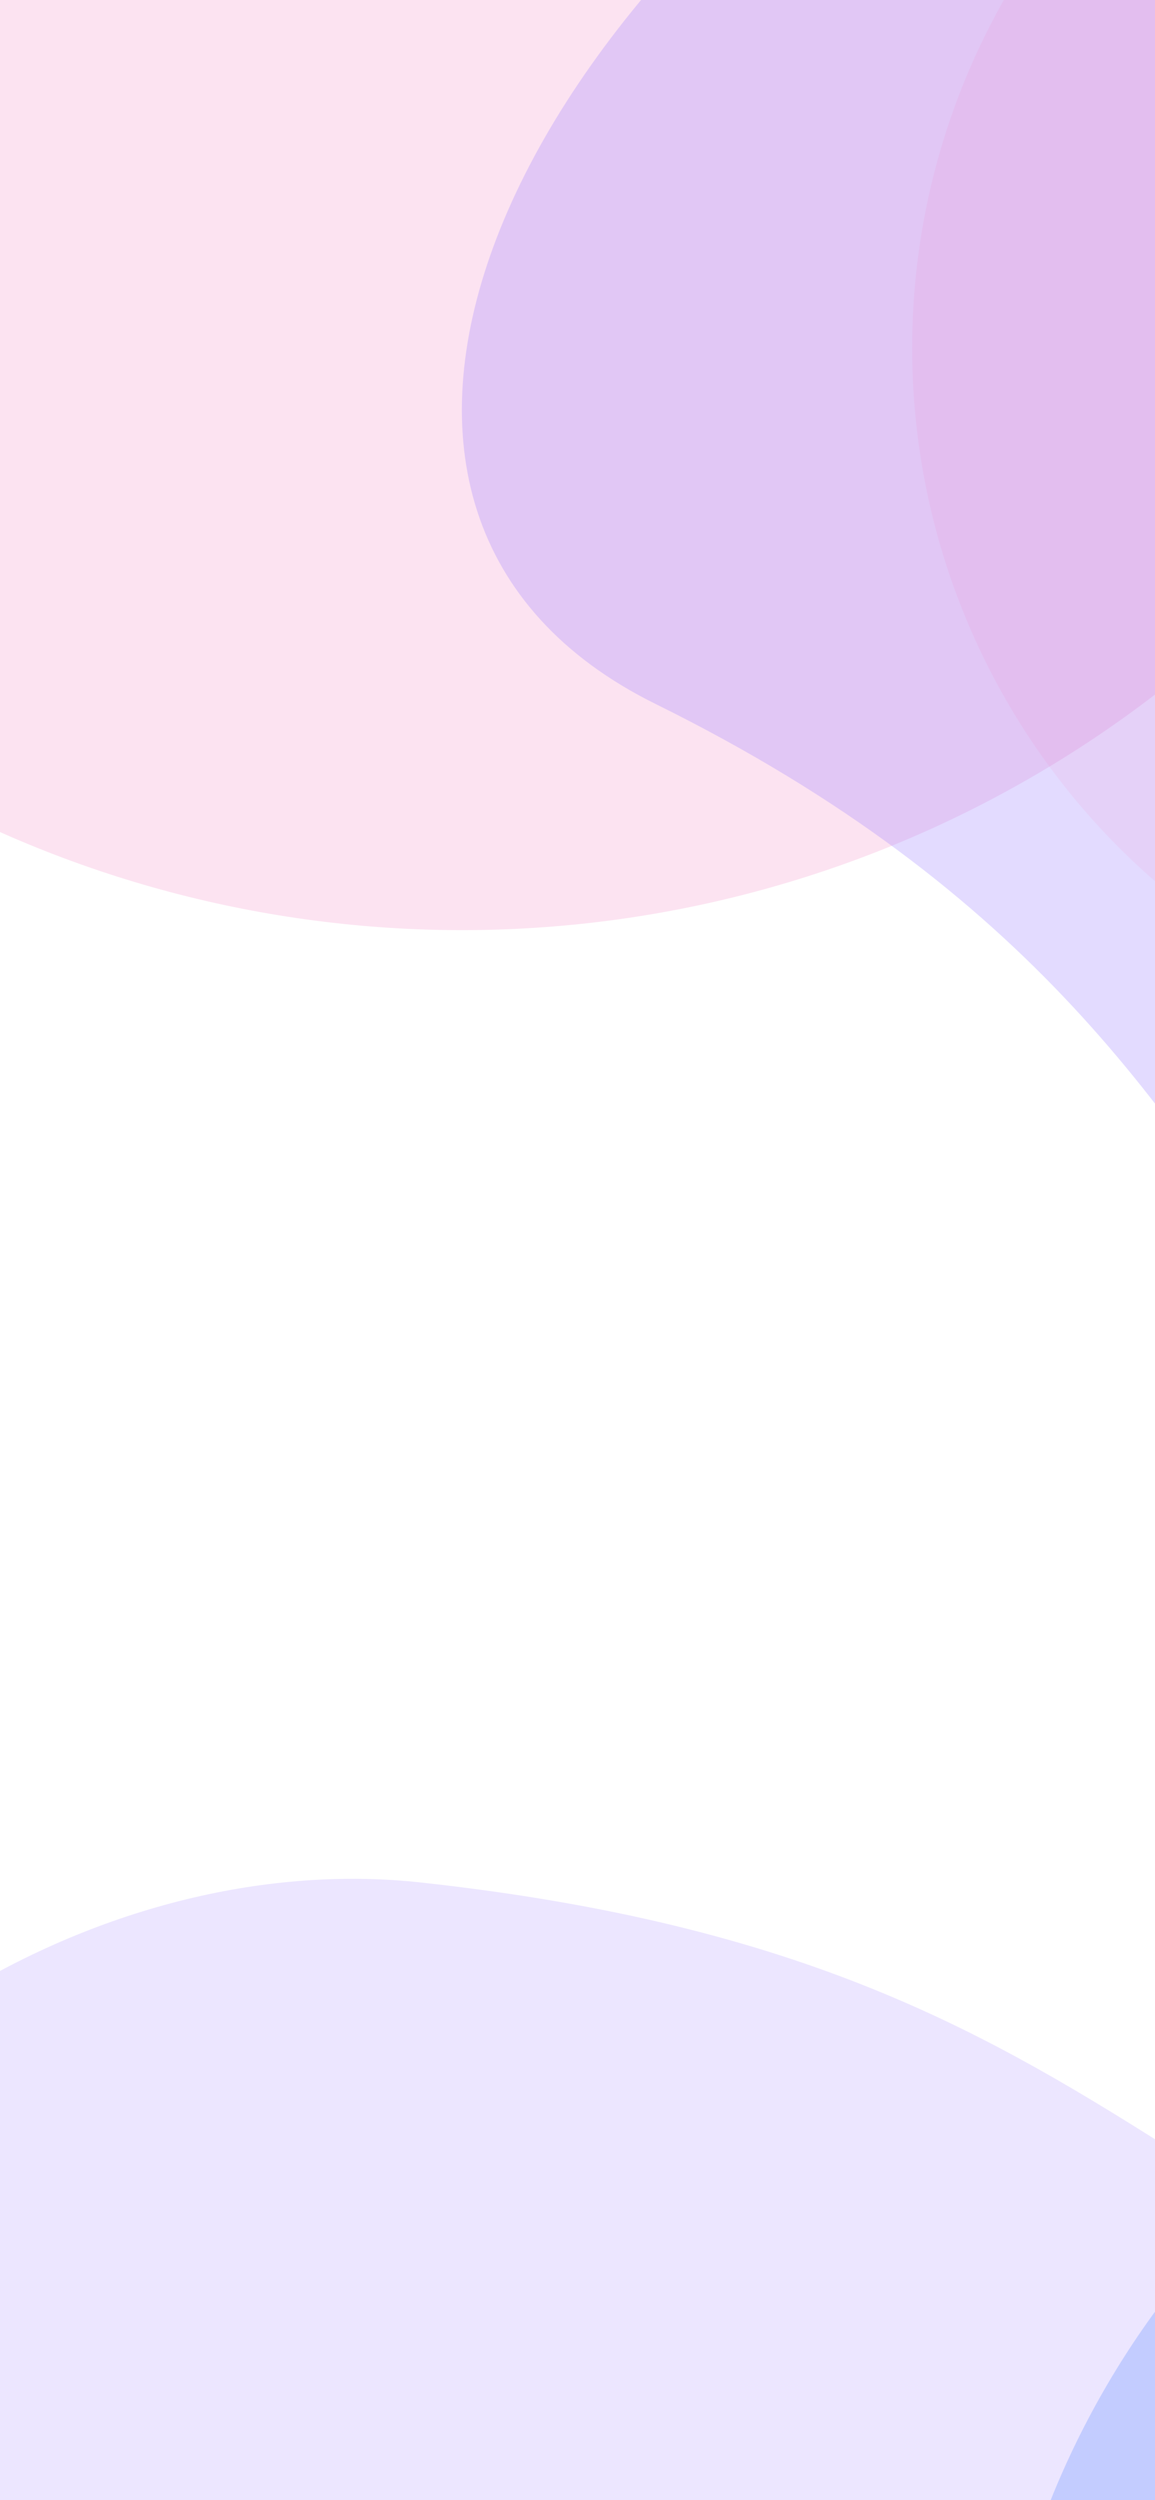 <svg width="390" height="844" viewBox="0 0 390 844" fill="none" xmlns="http://www.w3.org/2000/svg">
<g clip-path="url(#clip0_2028_4698)">
<g filter="url(#filter0_f_2028_4698)">
<circle cx="156" cy="-70" r="384" fill="#F175B9" fill-opacity="0.2"/>
</g>
<g filter="url(#filter1_f_2028_4698)">
<path d="M221.404 237.671C-35.057 111.01 506.676 -449.619 1074.29 -48.063C1154.47 -8.466 1165.5 190.78 1041.94 383.073C919.862 573.048 759.361 652.082 659.571 621.022C405.234 541.859 477.864 364.333 221.404 237.671Z" fill="#A285FF" fill-opacity="0.3"/>
</g>
<g filter="url(#filter2_f_2028_4698)">
<path d="M667.305 842.049C944.18 900.558 618.43 1305.75 -32.297 1098.86C-118.852 1080.57 -191.395 954.311 -137.249 820.76C-83.757 688.818 39.994 624.36 142.026 635.49C402.077 663.858 390.429 783.539 667.305 842.049Z" fill="#A285FF" fill-opacity="0.2"/>
</g>
<g filter="url(#filter3_f_2028_4698)">
<path d="M1004.89 497.041C1263.88 345.811 1266.88 844.72 613.14 1153.17C532.175 1200.44 392.313 1164.95 348.842 1037.2C305.894 910.985 362.836 782.038 451.506 719.245C677.503 559.201 745.894 648.271 1004.89 497.041Z" fill="#86A6FF" fill-opacity="0.4"/>
</g>
<g filter="url(#filter4_f_2028_4698)">
<circle cx="546.5" cy="117.5" r="238.5" fill="#F175B9" fill-opacity="0.1"/>
</g>
</g>
<defs>
<filter id="filter0_f_2028_4698" x="-728" y="-954" width="1768" height="1768" filterUnits="userSpaceOnUse" color-interpolation-filters="sRGB">
<feFlood flood-opacity="0" result="BackgroundImageFix"/>
<feBlend mode="normal" in="SourceGraphic" in2="BackgroundImageFix" result="shape"/>
<feGaussianBlur stdDeviation="250" result="effect1_foregroundBlur_2028_4698"/>
</filter>
<filter id="filter1_f_2028_4698" x="-344.044" y="-690.709" width="1978.77" height="1818.3" filterUnits="userSpaceOnUse" color-interpolation-filters="sRGB">
<feFlood flood-opacity="0" result="BackgroundImageFix"/>
<feBlend mode="normal" in="SourceGraphic" in2="BackgroundImageFix" result="shape"/>
<feGaussianBlur stdDeviation="250" result="effect1_foregroundBlur_2028_4698"/>
</filter>
<filter id="filter2_f_2028_4698" x="-655.9" y="134.258" width="1922.28" height="1522.96" filterUnits="userSpaceOnUse" color-interpolation-filters="sRGB">
<feFlood flood-opacity="0" result="BackgroundImageFix"/>
<feBlend mode="normal" in="SourceGraphic" in2="BackgroundImageFix" result="shape"/>
<feGaussianBlur stdDeviation="250" result="effect1_foregroundBlur_2028_4698"/>
</filter>
<filter id="filter3_f_2028_4698" x="-65.772" y="69.159" width="1633.1" height="1504.05" filterUnits="userSpaceOnUse" color-interpolation-filters="sRGB">
<feFlood flood-opacity="0" result="BackgroundImageFix"/>
<feBlend mode="normal" in="SourceGraphic" in2="BackgroundImageFix" result="shape"/>
<feGaussianBlur stdDeviation="200" result="effect1_foregroundBlur_2028_4698"/>
</filter>
<filter id="filter4_f_2028_4698" x="-192" y="-621" width="1477" height="1477" filterUnits="userSpaceOnUse" color-interpolation-filters="sRGB">
<feFlood flood-opacity="0" result="BackgroundImageFix"/>
<feBlend mode="normal" in="SourceGraphic" in2="BackgroundImageFix" result="shape"/>
<feGaussianBlur stdDeviation="250" result="effect1_foregroundBlur_2028_4698"/>
</filter>
<clipPath id="clip0_2028_4698">
<rect width="390" height="844" fill="white"/>
</clipPath>
</defs>
</svg>
